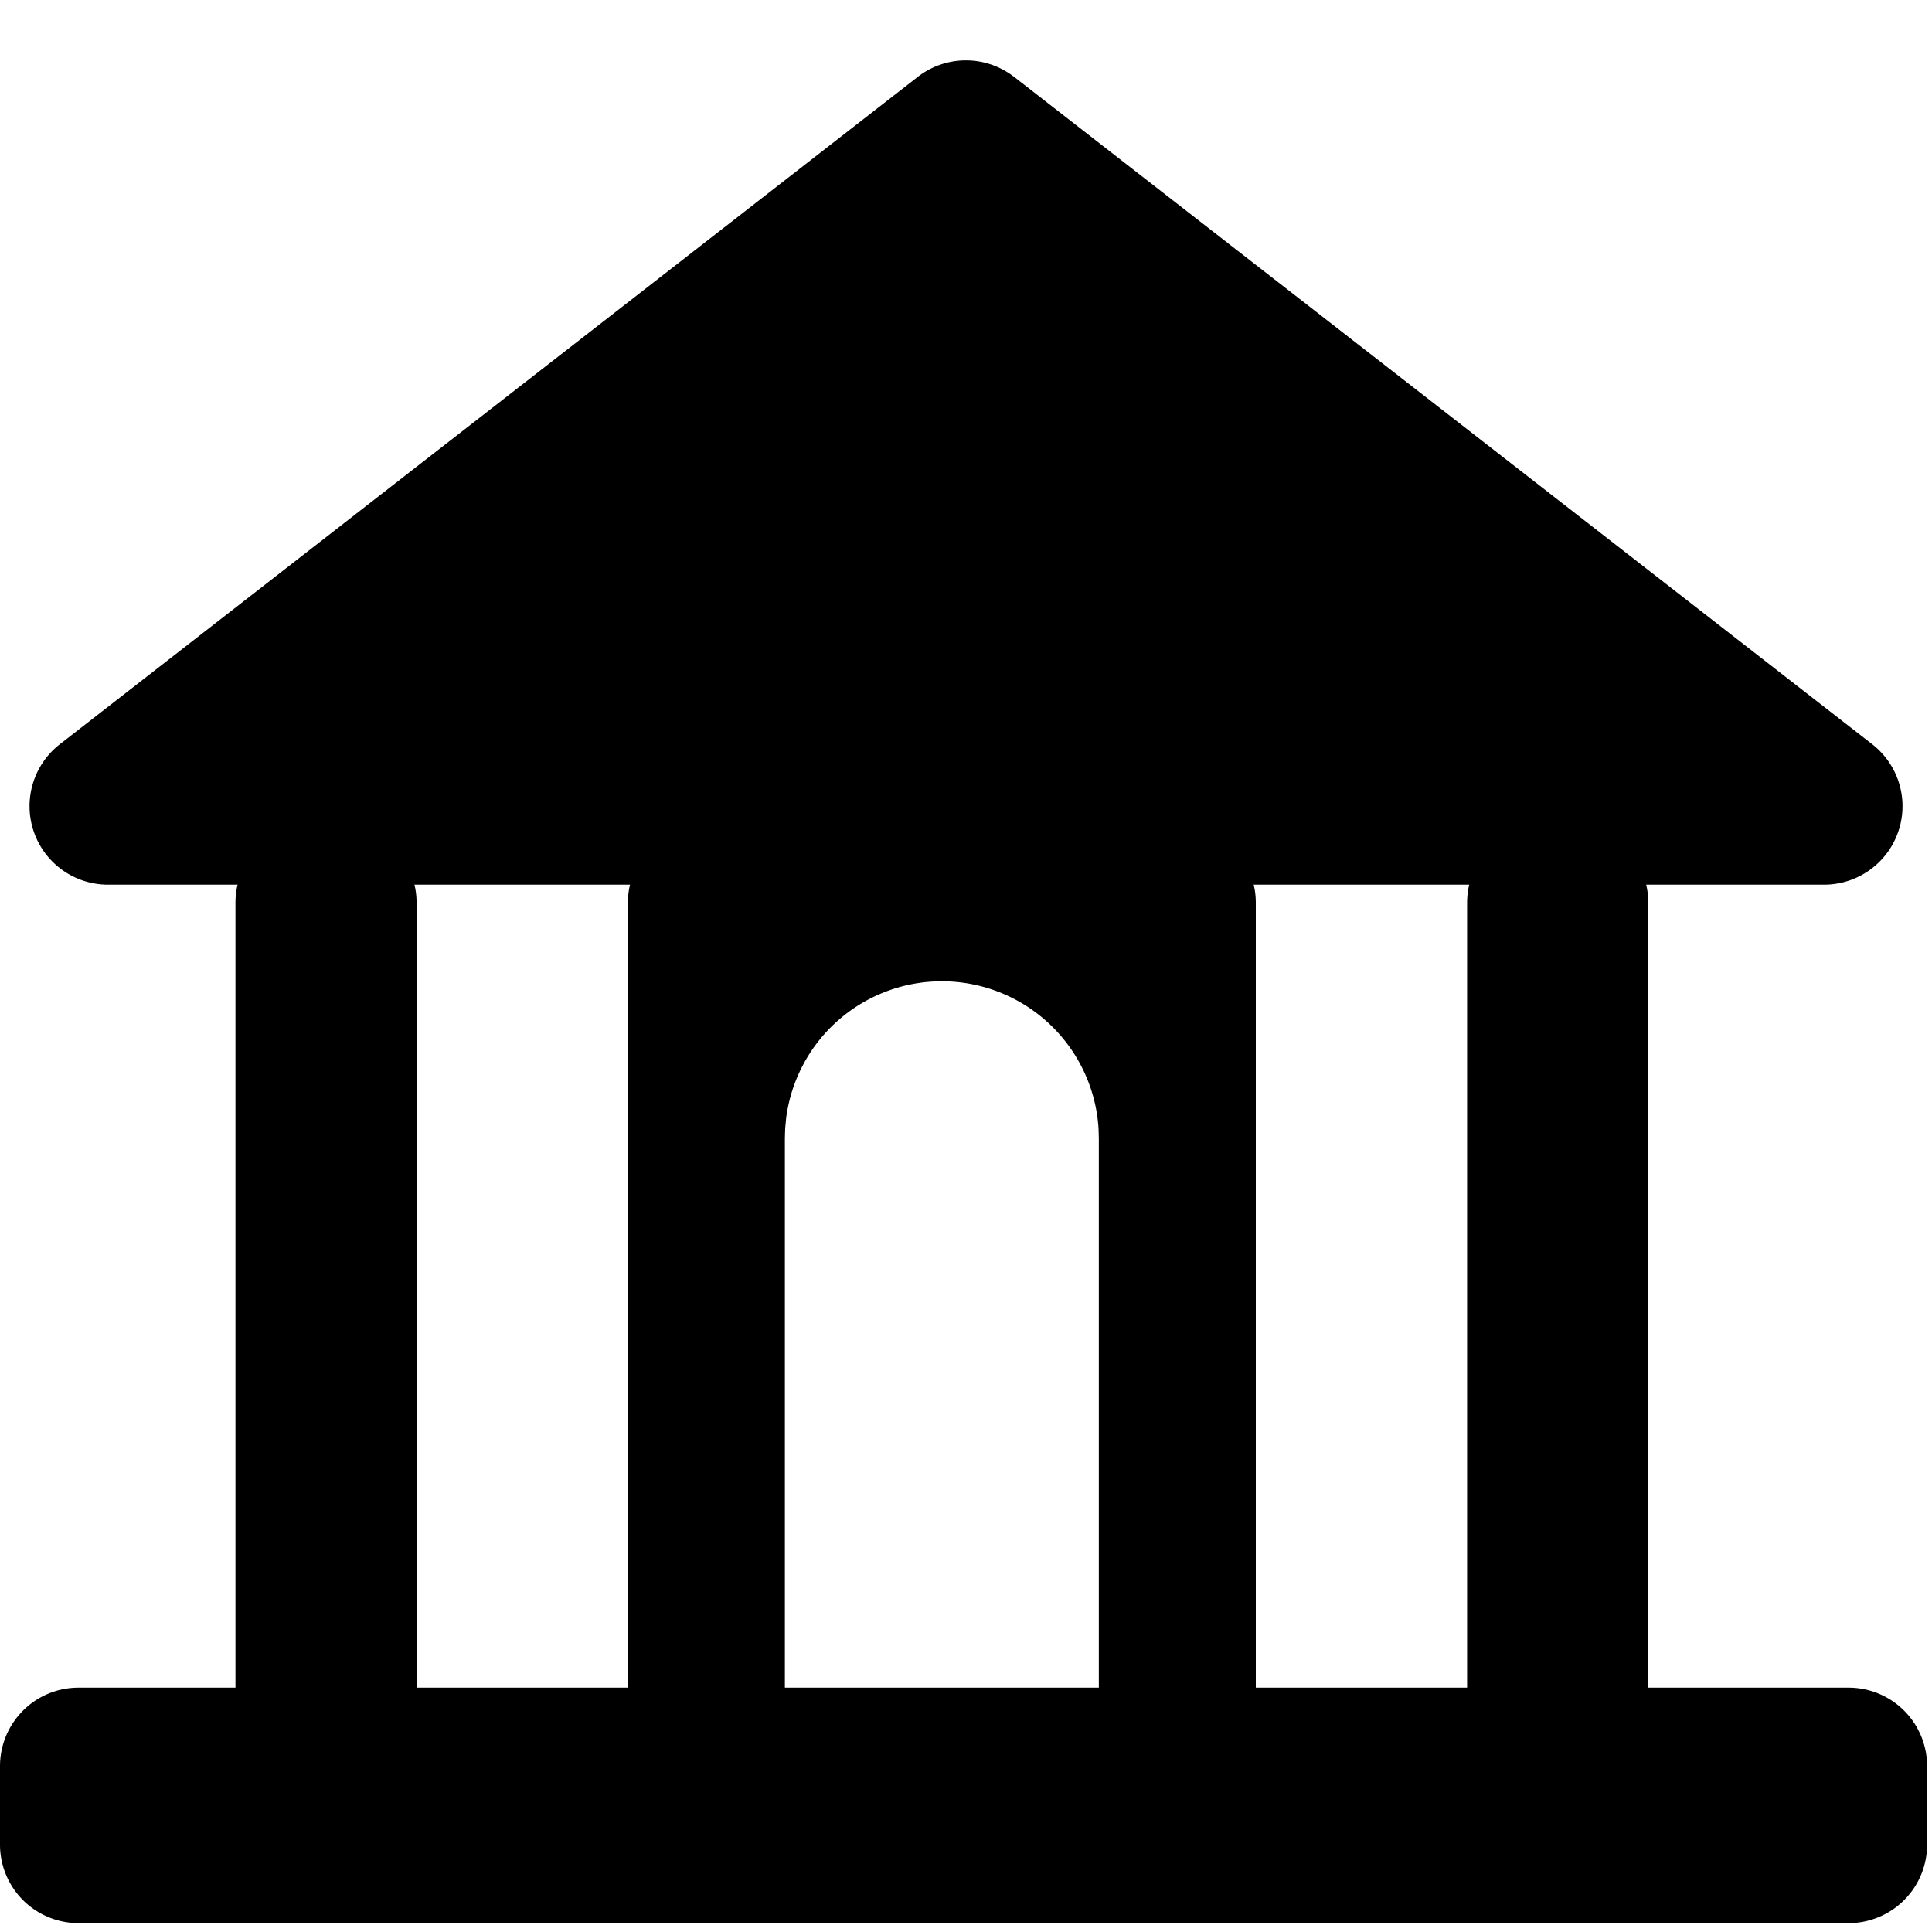 <svg xmlns="http://www.w3.org/2000/svg" xmlns:xlink="http://www.w3.org/1999/xlink" viewBox="0 0 32 32"><defs><path id="home_svg__a" d="M16.798 1.274L31.01 12.327a1.3 1.3 0 01-.798 2.326h-2.946c.023.096.035.197.035.3v13h3.318a1.3 1.3 0 011.3 1.3v1.3a1.3 1.3 0 01-1.3 1.3H1.3a1.3 1.3 0 01-1.3-1.3v-1.3a1.3 1.3 0 011.3-1.3h2.6v-13c0-.103.012-.204.035-.3H1.789a1.3 1.3 0 01-.798-2.326L15.2 1.274a1.3 1.3 0 011.597 0zm-6.363 13.379h-3.57c.023.096.035.197.035.3v13h3.5v-13c0-.103.012-.204.035-.3zm13.9 0h-3.57c.023.096.035.197.035.3v13h3.5v-13c0-.103.012-.204.035-.3zm-8.735 1.6a2.6 2.6 0 00-2.579 2.267l-.016.169-.005.164v9.1h5.2v-9.1l-.005-.164a2.6 2.6 0 00-2.595-2.436z"/></defs><use fill-rule="evenodd" xlink:href="#home_svg__a"/></svg>

